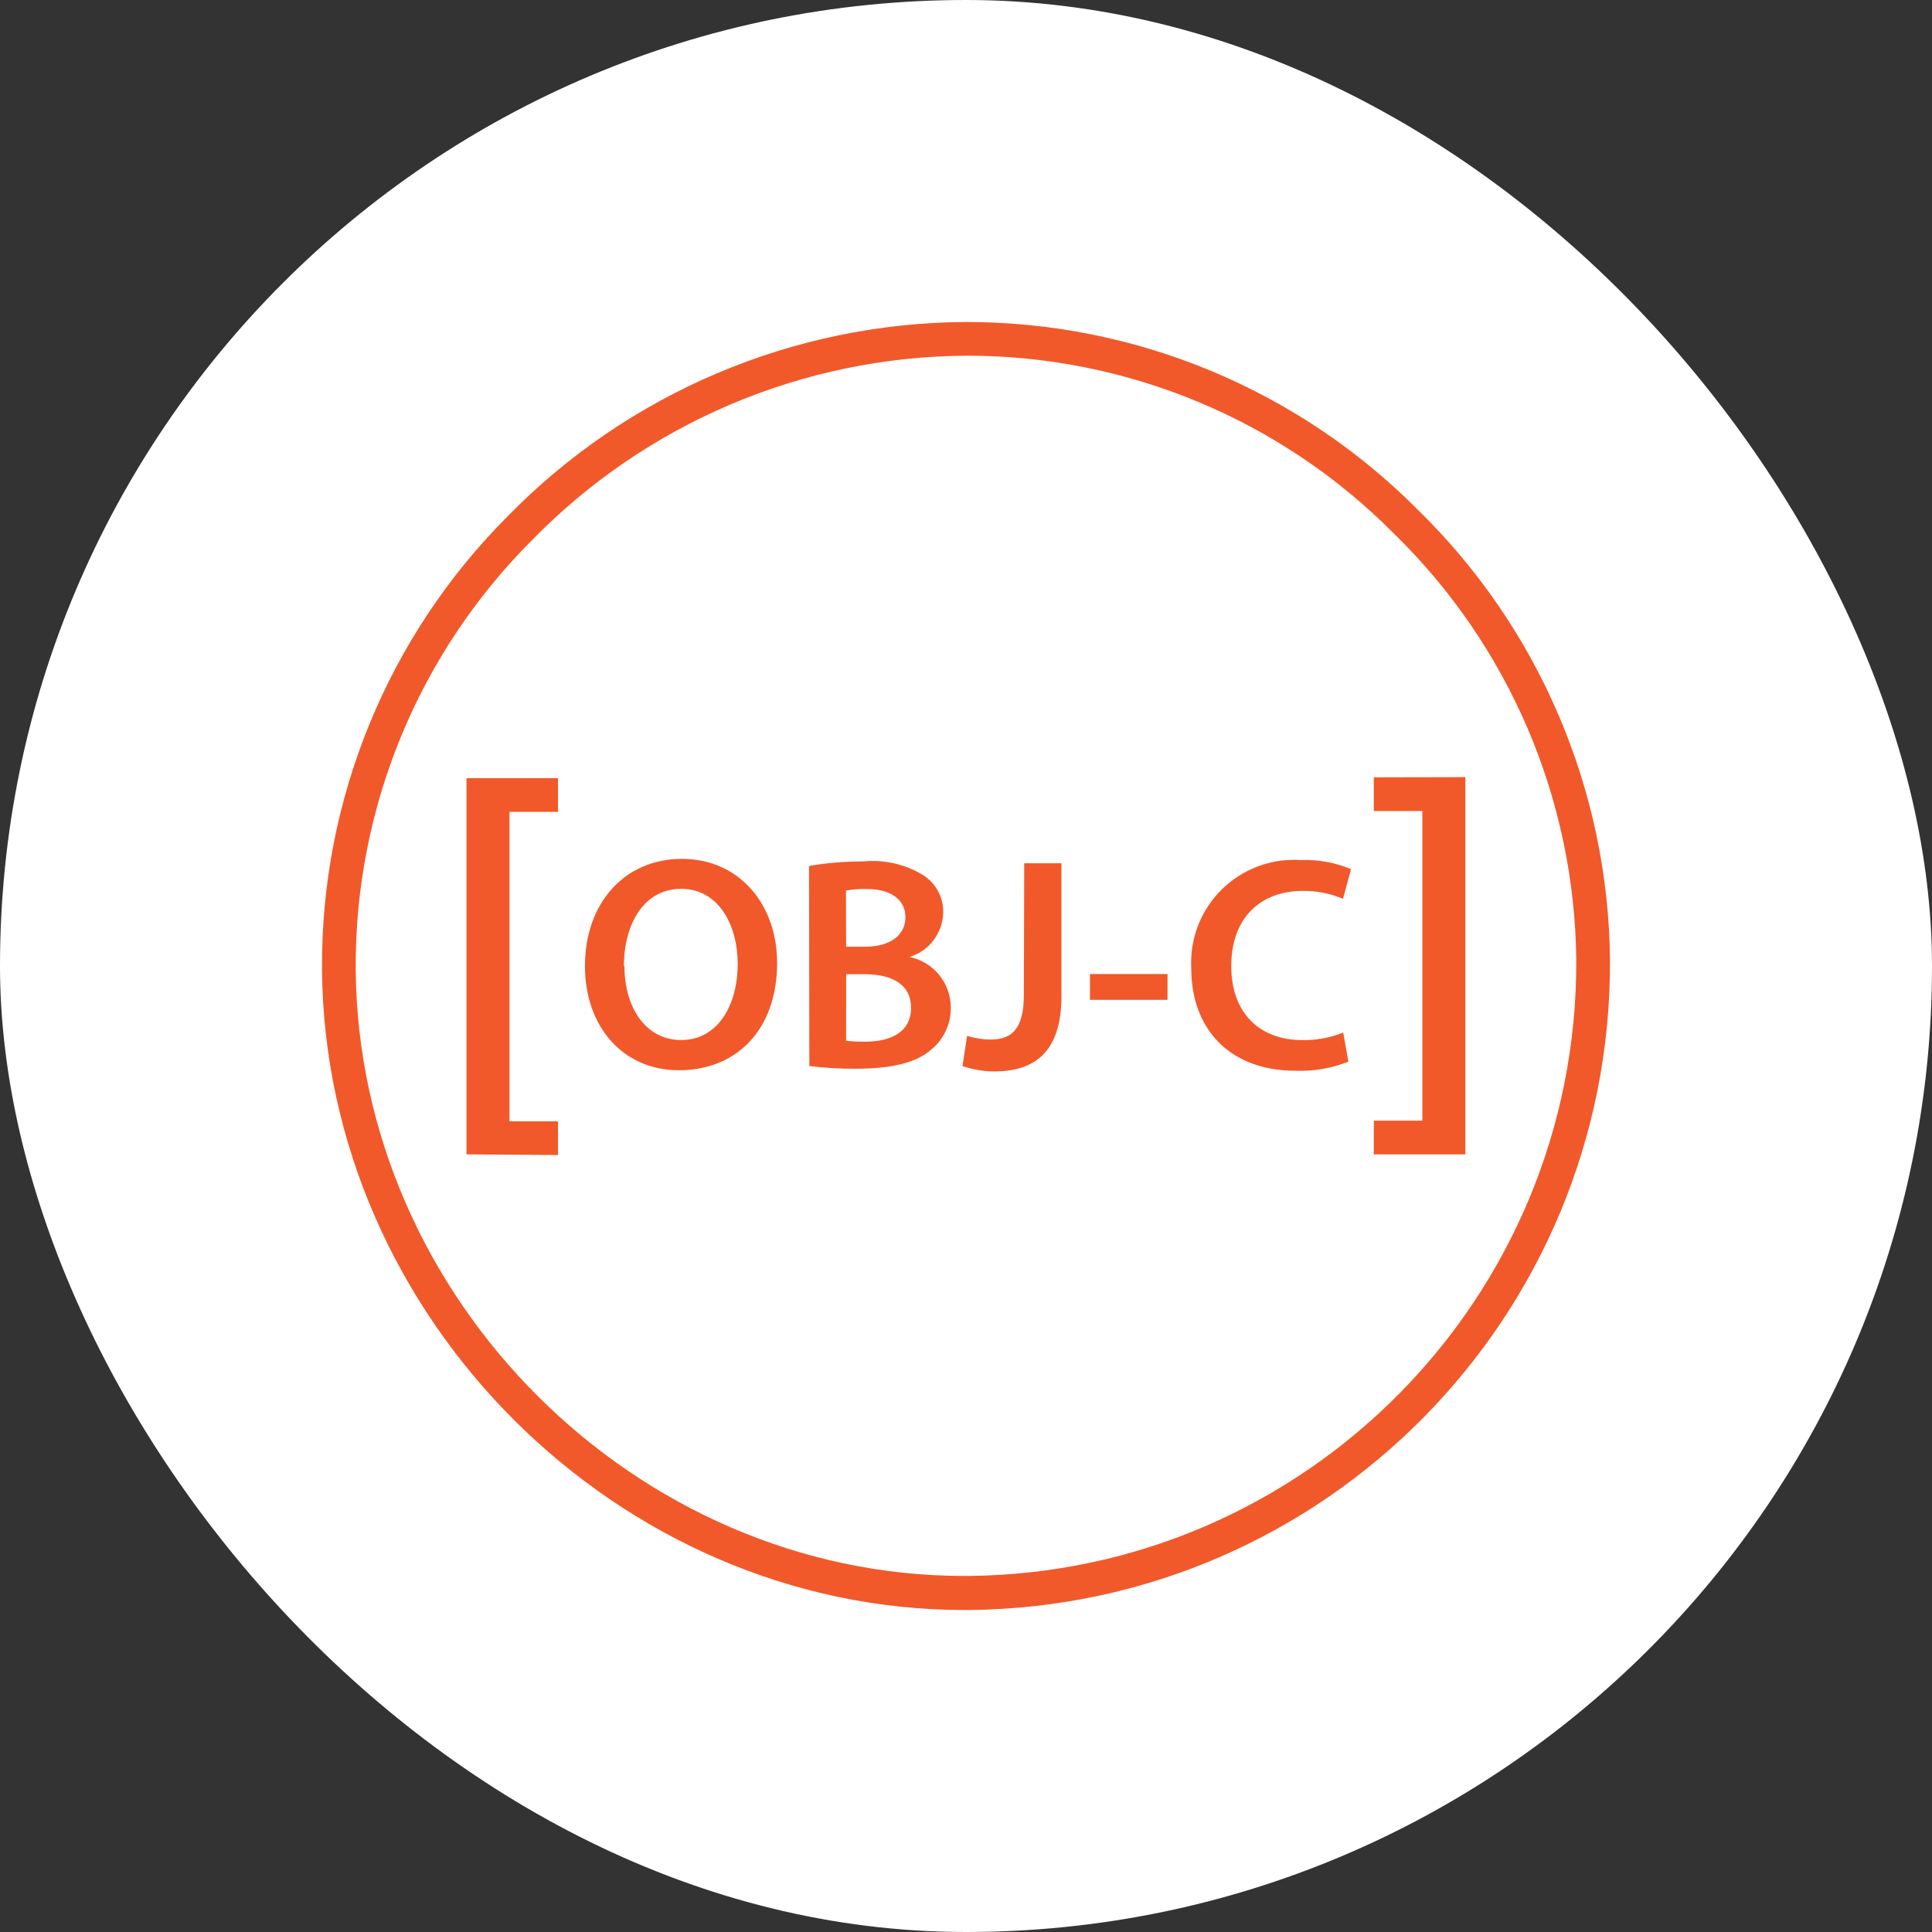 <?xml version="1.0" encoding="UTF-8"?>
<svg width="120px" height="120px" viewBox="0 0 120 120" version="1.1" xmlns="http://www.w3.org/2000/svg" xmlns:xlink="http://www.w3.org/1999/xlink">
    <rect x="0" y="0" width="120" height="120" fill="#333333" stroke="none"/>
    <title>Group</title>
    <g id="Symbols" stroke="none" stroke-width="1" fill="none" fill-rule="evenodd">
        <g id="Group">
            <g id="icon-txt" fill="#FFFFFF">
                <rect id="Mask" x="0" y="0" width="120" height="120" rx="60"></rect>
            </g>
            <path d="M59.89,100 C38.396,100 20.169,81.845 20.001,60.213 C19.925,49.673 24.073,39.542 31.517,32.081 C39.011,24.406 49.268,20.055 59.995,20 C70.527,19.991 80.627,24.185 88.053,31.653 C95.601,39.015 99.901,49.084 100,59.628 C100.1,81.75 82.322,99.775 60.215,100 L59.89,100 Z M60.015,22.094 C49.85,22.153 40.133,26.282 33.035,33.559 C25.974,40.618 22.034,50.21 22.093,60.194 C22.251,80.694 39.526,97.885 59.879,97.885 L60.151,97.885 C81.113,97.695 97.986,80.604 97.905,59.639 C97.81,49.649 93.732,40.111 86.576,33.139 C79.555,26.055 69.989,22.076 60.015,22.092 L60.015,22.094 Z M28.975,71.7 L28.975,48.331 L34.66,48.331 L34.66,50.425 L31.644,50.425 L31.644,69.648 L34.659,69.648 L34.659,71.741 L28.975,71.7 Z M48.269,59.785 C48.269,64.035 45.681,66.475 42.175,66.475 C38.669,66.475 36.332,63.743 36.332,60.005 C36.332,56.1 38.782,53.346 42.362,53.346 C45.942,53.346 48.267,56.215 48.267,59.784 L48.269,59.785 Z M38.784,59.973 C38.784,62.56 40.084,64.598 42.312,64.598 C44.541,64.598 45.82,62.504 45.82,59.865 C45.82,57.468 44.637,55.206 42.312,55.206 C39.987,55.206 38.75,57.409 38.75,60.025 L38.784,59.973 Z M50.25,53.788 C51.363,53.595 52.491,53.501 53.621,53.505 C54.89,53.38 56.166,53.664 57.265,54.311 C58.102,54.805 58.609,55.715 58.584,56.686 C58.553,57.96 57.709,59.071 56.49,59.44 C57.984,59.744 59.056,61.058 59.055,62.581 C59.07,63.596 58.619,64.561 57.83,65.199 C56.93,65.995 55.432,66.381 53.117,66.381 C52.165,66.386 51.214,66.33 50.27,66.214 L50.25,53.788 Z M52.554,58.803 L53.736,58.803 C55.336,58.803 56.239,58.049 56.239,56.97 C56.239,55.891 55.339,55.22 53.864,55.22 C53.422,55.205 52.98,55.236 52.545,55.314 L52.554,58.803 Z M52.554,64.645 C52.961,64.688 53.37,64.705 53.779,64.698 C55.279,64.698 56.585,64.133 56.585,62.604 C56.585,61.075 55.307,60.51 53.706,60.51 L52.556,60.51 L52.554,64.645 Z M63.616,53.62 L65.929,53.62 L65.929,61.87 C65.929,65.378 64.232,66.55 61.741,66.55 C61.075,66.544 60.414,66.431 59.784,66.215 L60.066,64.34 C60.53,64.485 61.013,64.562 61.5,64.57 C62.819,64.57 63.594,63.963 63.594,61.764 L63.616,53.62 Z M72.516,60.499 L72.516,62.101 L67.7,62.101 L67.7,60.5 L72.516,60.499 Z M83.75,65.941 C82.708,66.356 81.592,66.549 80.472,66.506 C76.441,66.506 73.991,63.981 73.991,60.131 C73.895,58.311 74.581,56.536 75.877,55.254 C77.173,53.972 78.955,53.304 80.775,53.42 C81.851,53.376 82.923,53.569 83.916,53.985 L83.416,55.828 C82.629,55.493 81.78,55.325 80.925,55.335 C78.337,55.335 76.475,56.958 76.475,60.015 C76.475,62.8 78.118,64.603 80.903,64.603 C81.768,64.616 82.627,64.456 83.428,64.131 L83.75,65.941 Z M91.015,48.269 L91.015,71.7 L85.33,71.7 L85.33,69.606 L88.345,69.606 L88.345,50.375 L85.33,50.375 L85.33,48.281 L91.015,48.269 Z" id="Shape" fill="#F1592A" fill-rule="nonzero"></path>
        </g>
    </g>
</svg>